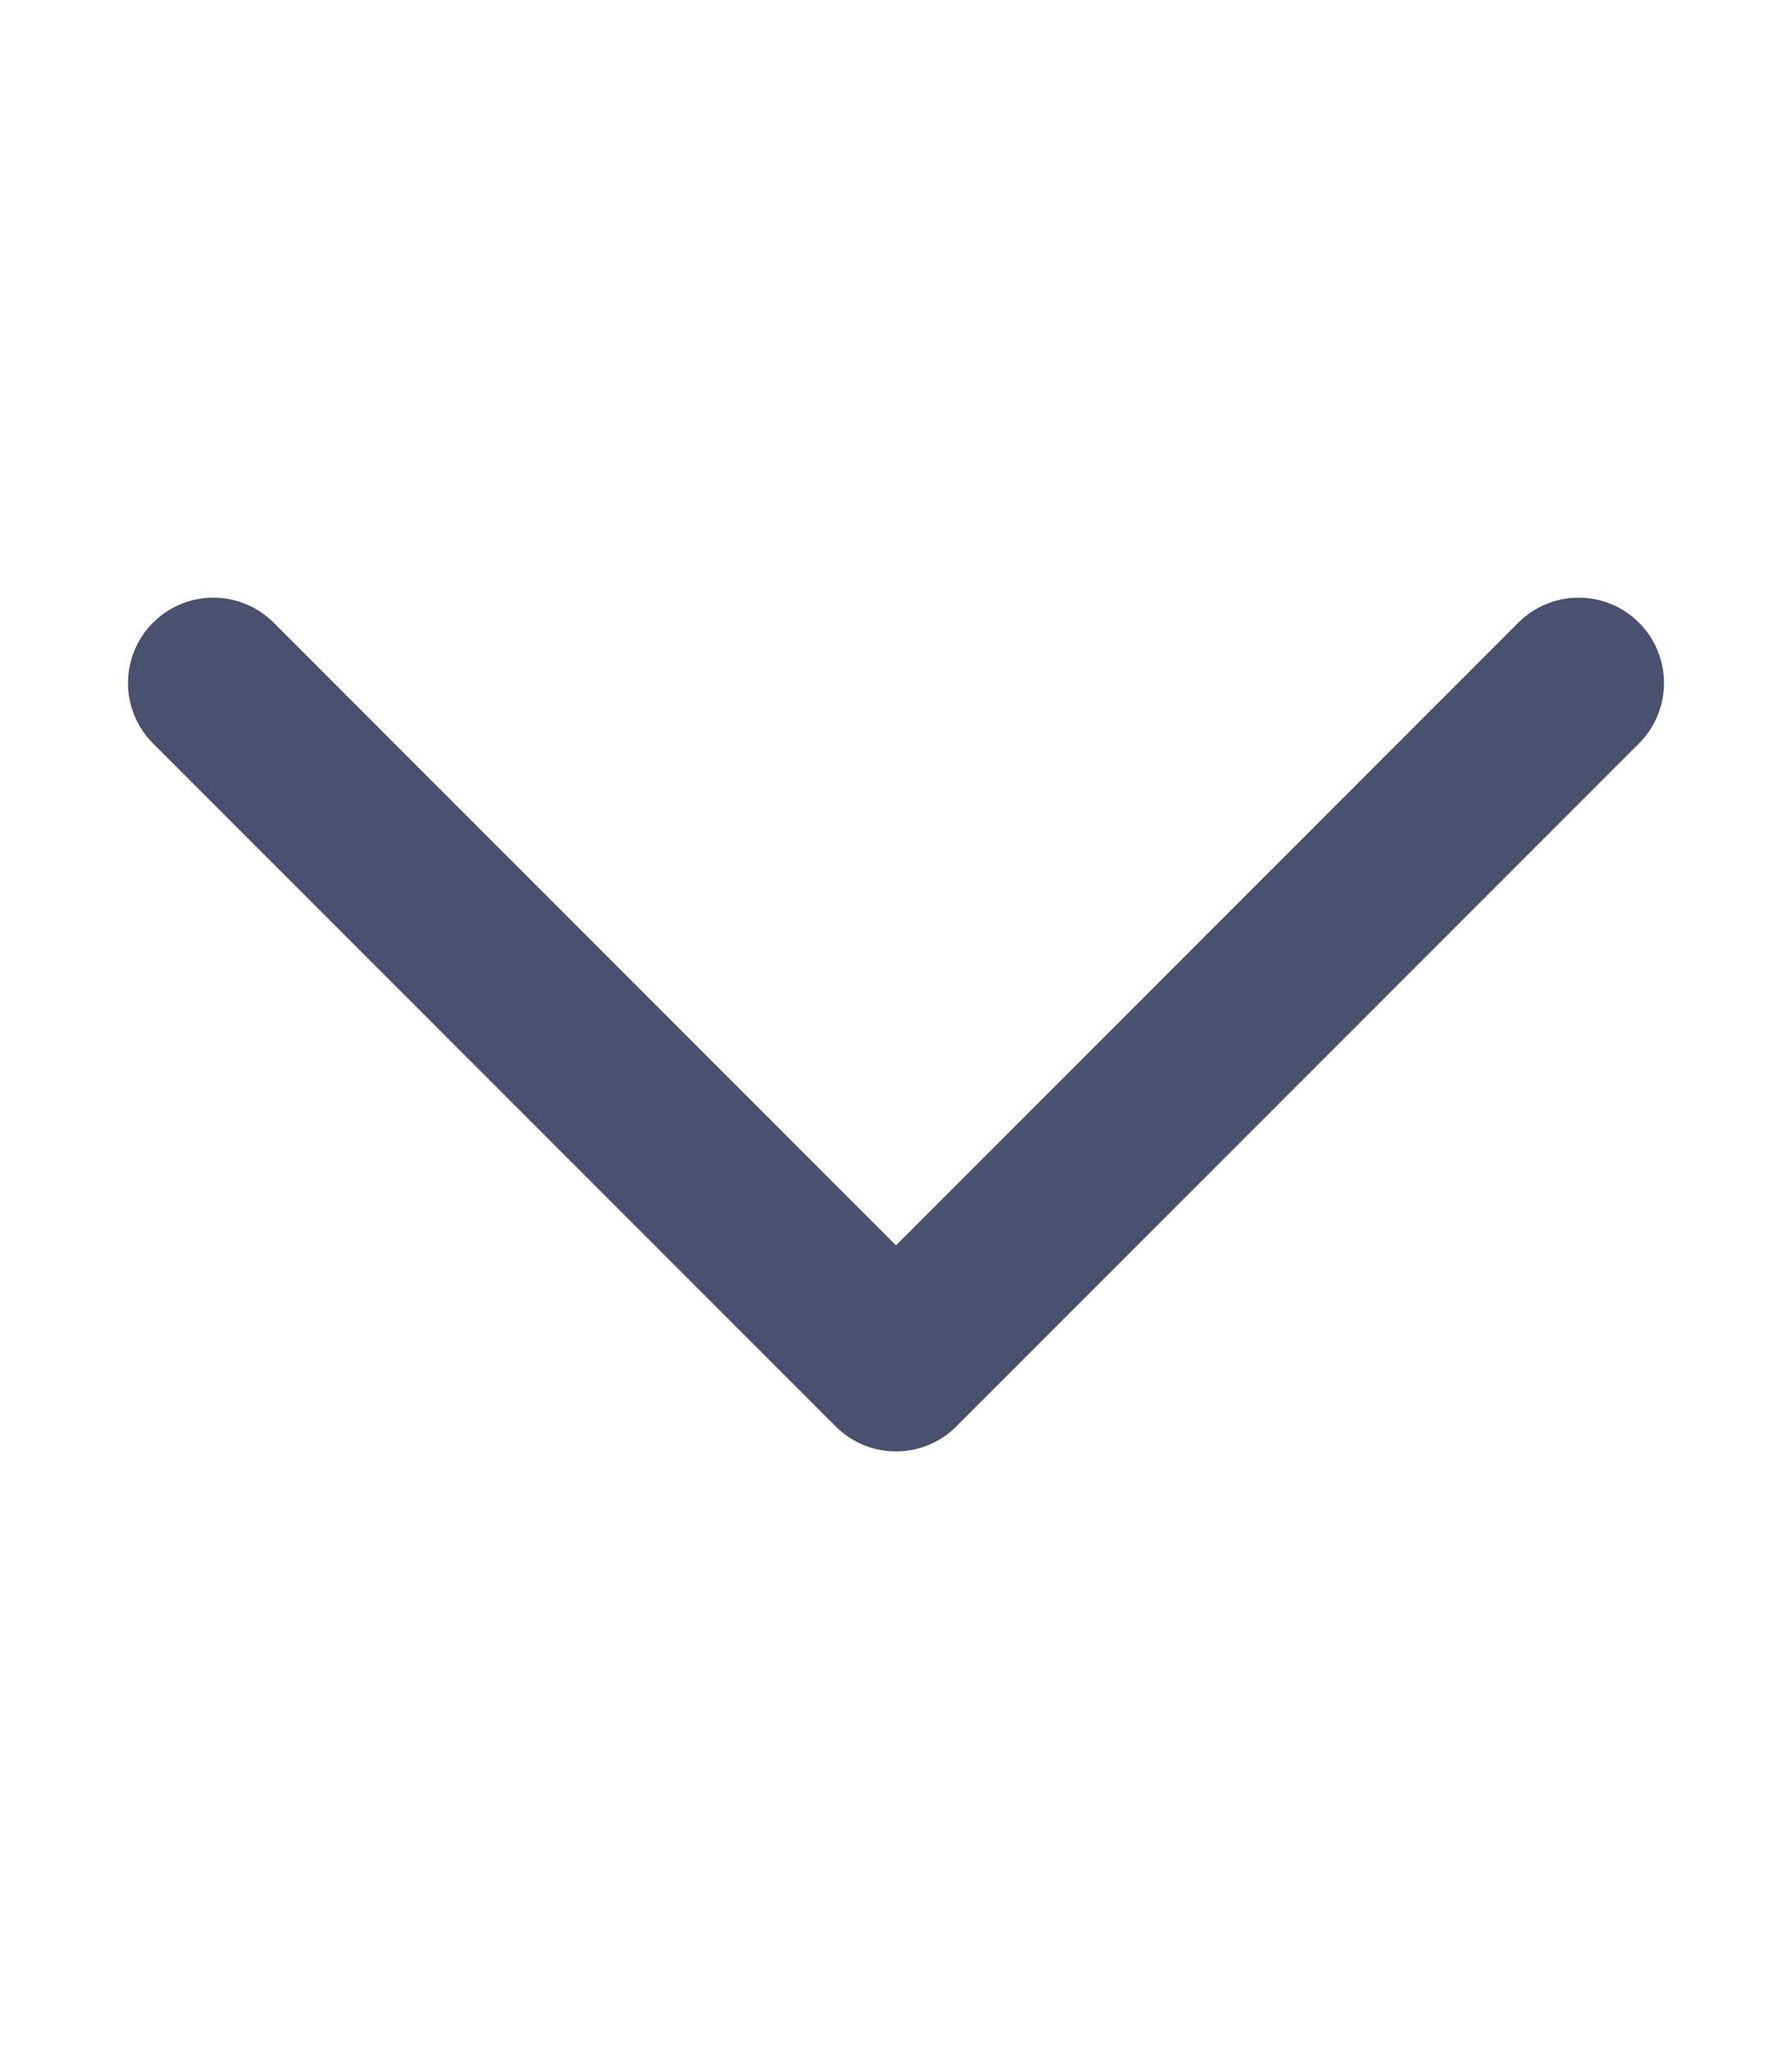 <svg width="21" height="24" viewBox="0 0 21 24" fill="none" xmlns="http://www.w3.org/2000/svg">
<path d="M2.5 8L10.5 16L18.5 8" stroke="#49516F" stroke-width="2" stroke-linecap="round" stroke-linejoin="round"/>
</svg>
